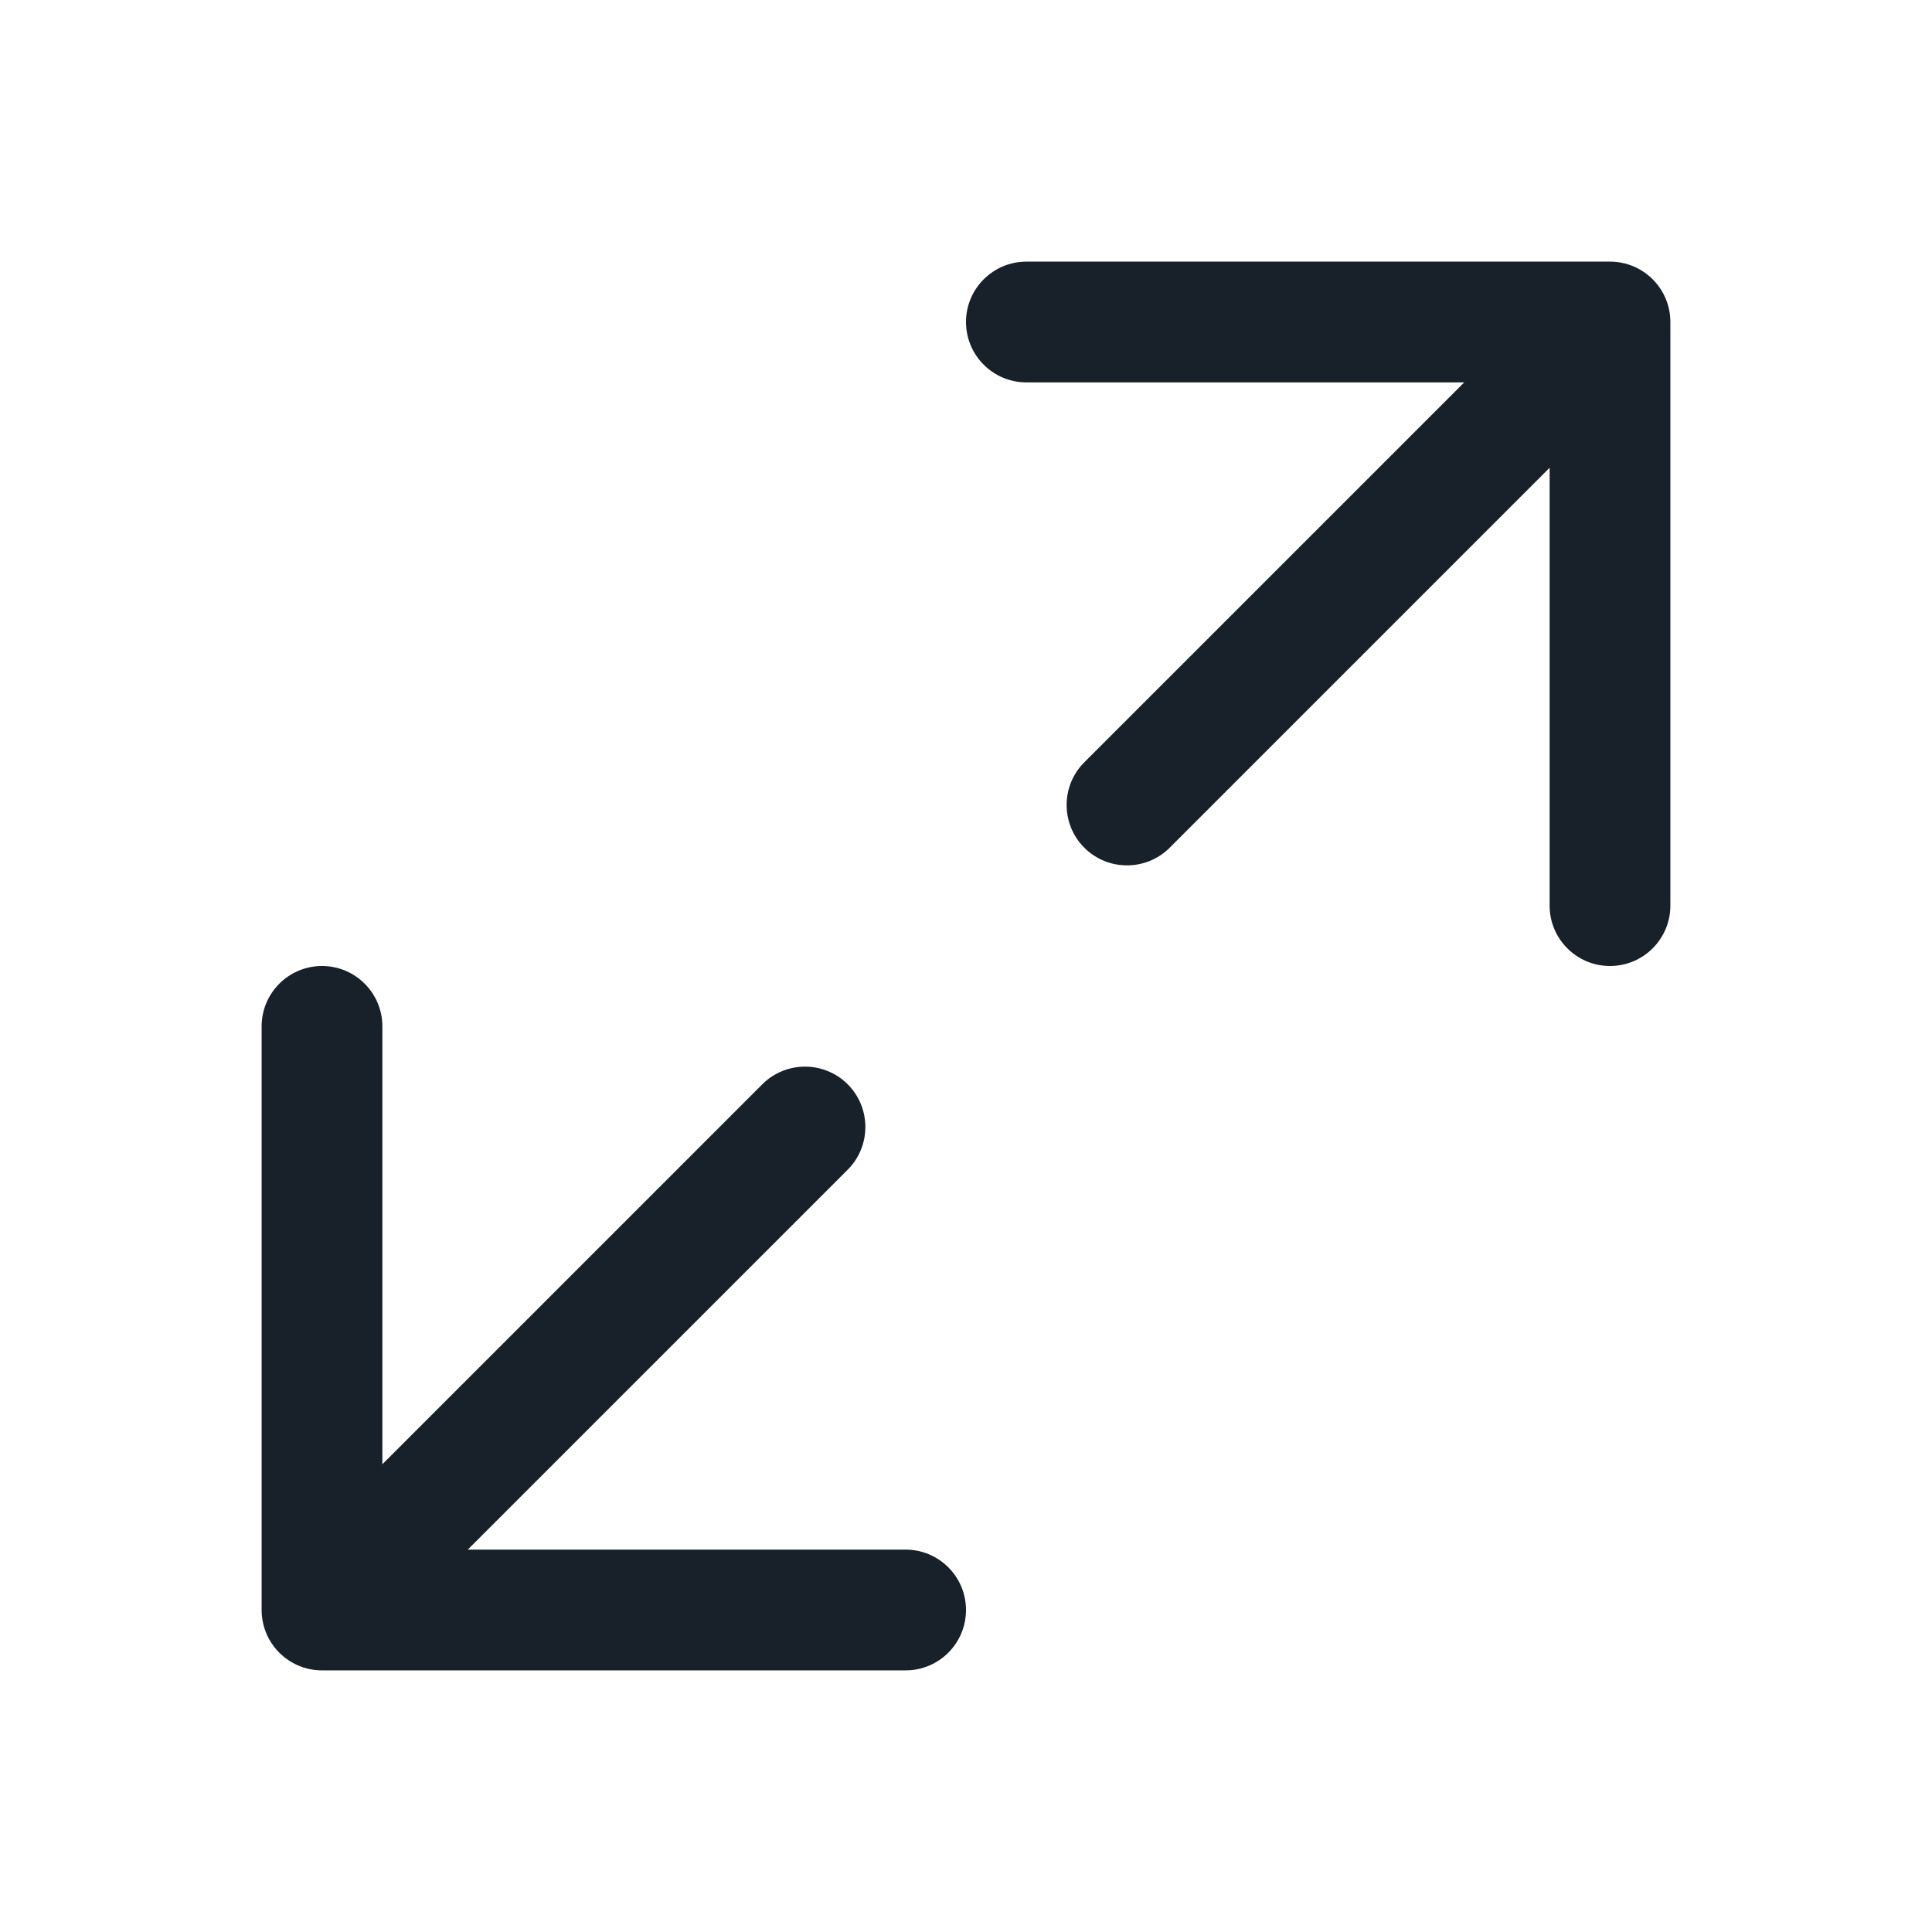 <svg width="48" height="48" viewBox="0 0 48 48" fill="none" xmlns="http://www.w3.org/2000/svg">
<path d="M25.5 9.5C24.672 9.5 24 8.828 24 8C24 7.172 24.672 6.5 25.5 6.5H40C40.828 6.5 41.5 7.172 41.5 8V22.5C41.5 23.328 40.828 24 40 24C39.172 24 38.5 23.328 38.5 22.5V11.621L29.061 21.061C28.475 21.646 27.525 21.646 26.939 21.061C26.354 20.475 26.354 19.525 26.939 18.939L36.379 9.5H25.5Z" fill="#18202A"/>
<path d="M24 40C24 40.828 23.328 41.5 22.5 41.5H8C7.172 41.5 6.5 40.828 6.5 40V25.5C6.5 24.672 7.172 24 8 24C8.828 24 9.5 24.672 9.5 25.5L9.5 36.379L18.939 26.939C19.525 26.354 20.475 26.354 21.061 26.939C21.646 27.525 21.646 28.475 21.061 29.061L11.621 38.5H22.5C23.328 38.5 24 39.172 24 40Z" fill="#18202A"/>
</svg>
